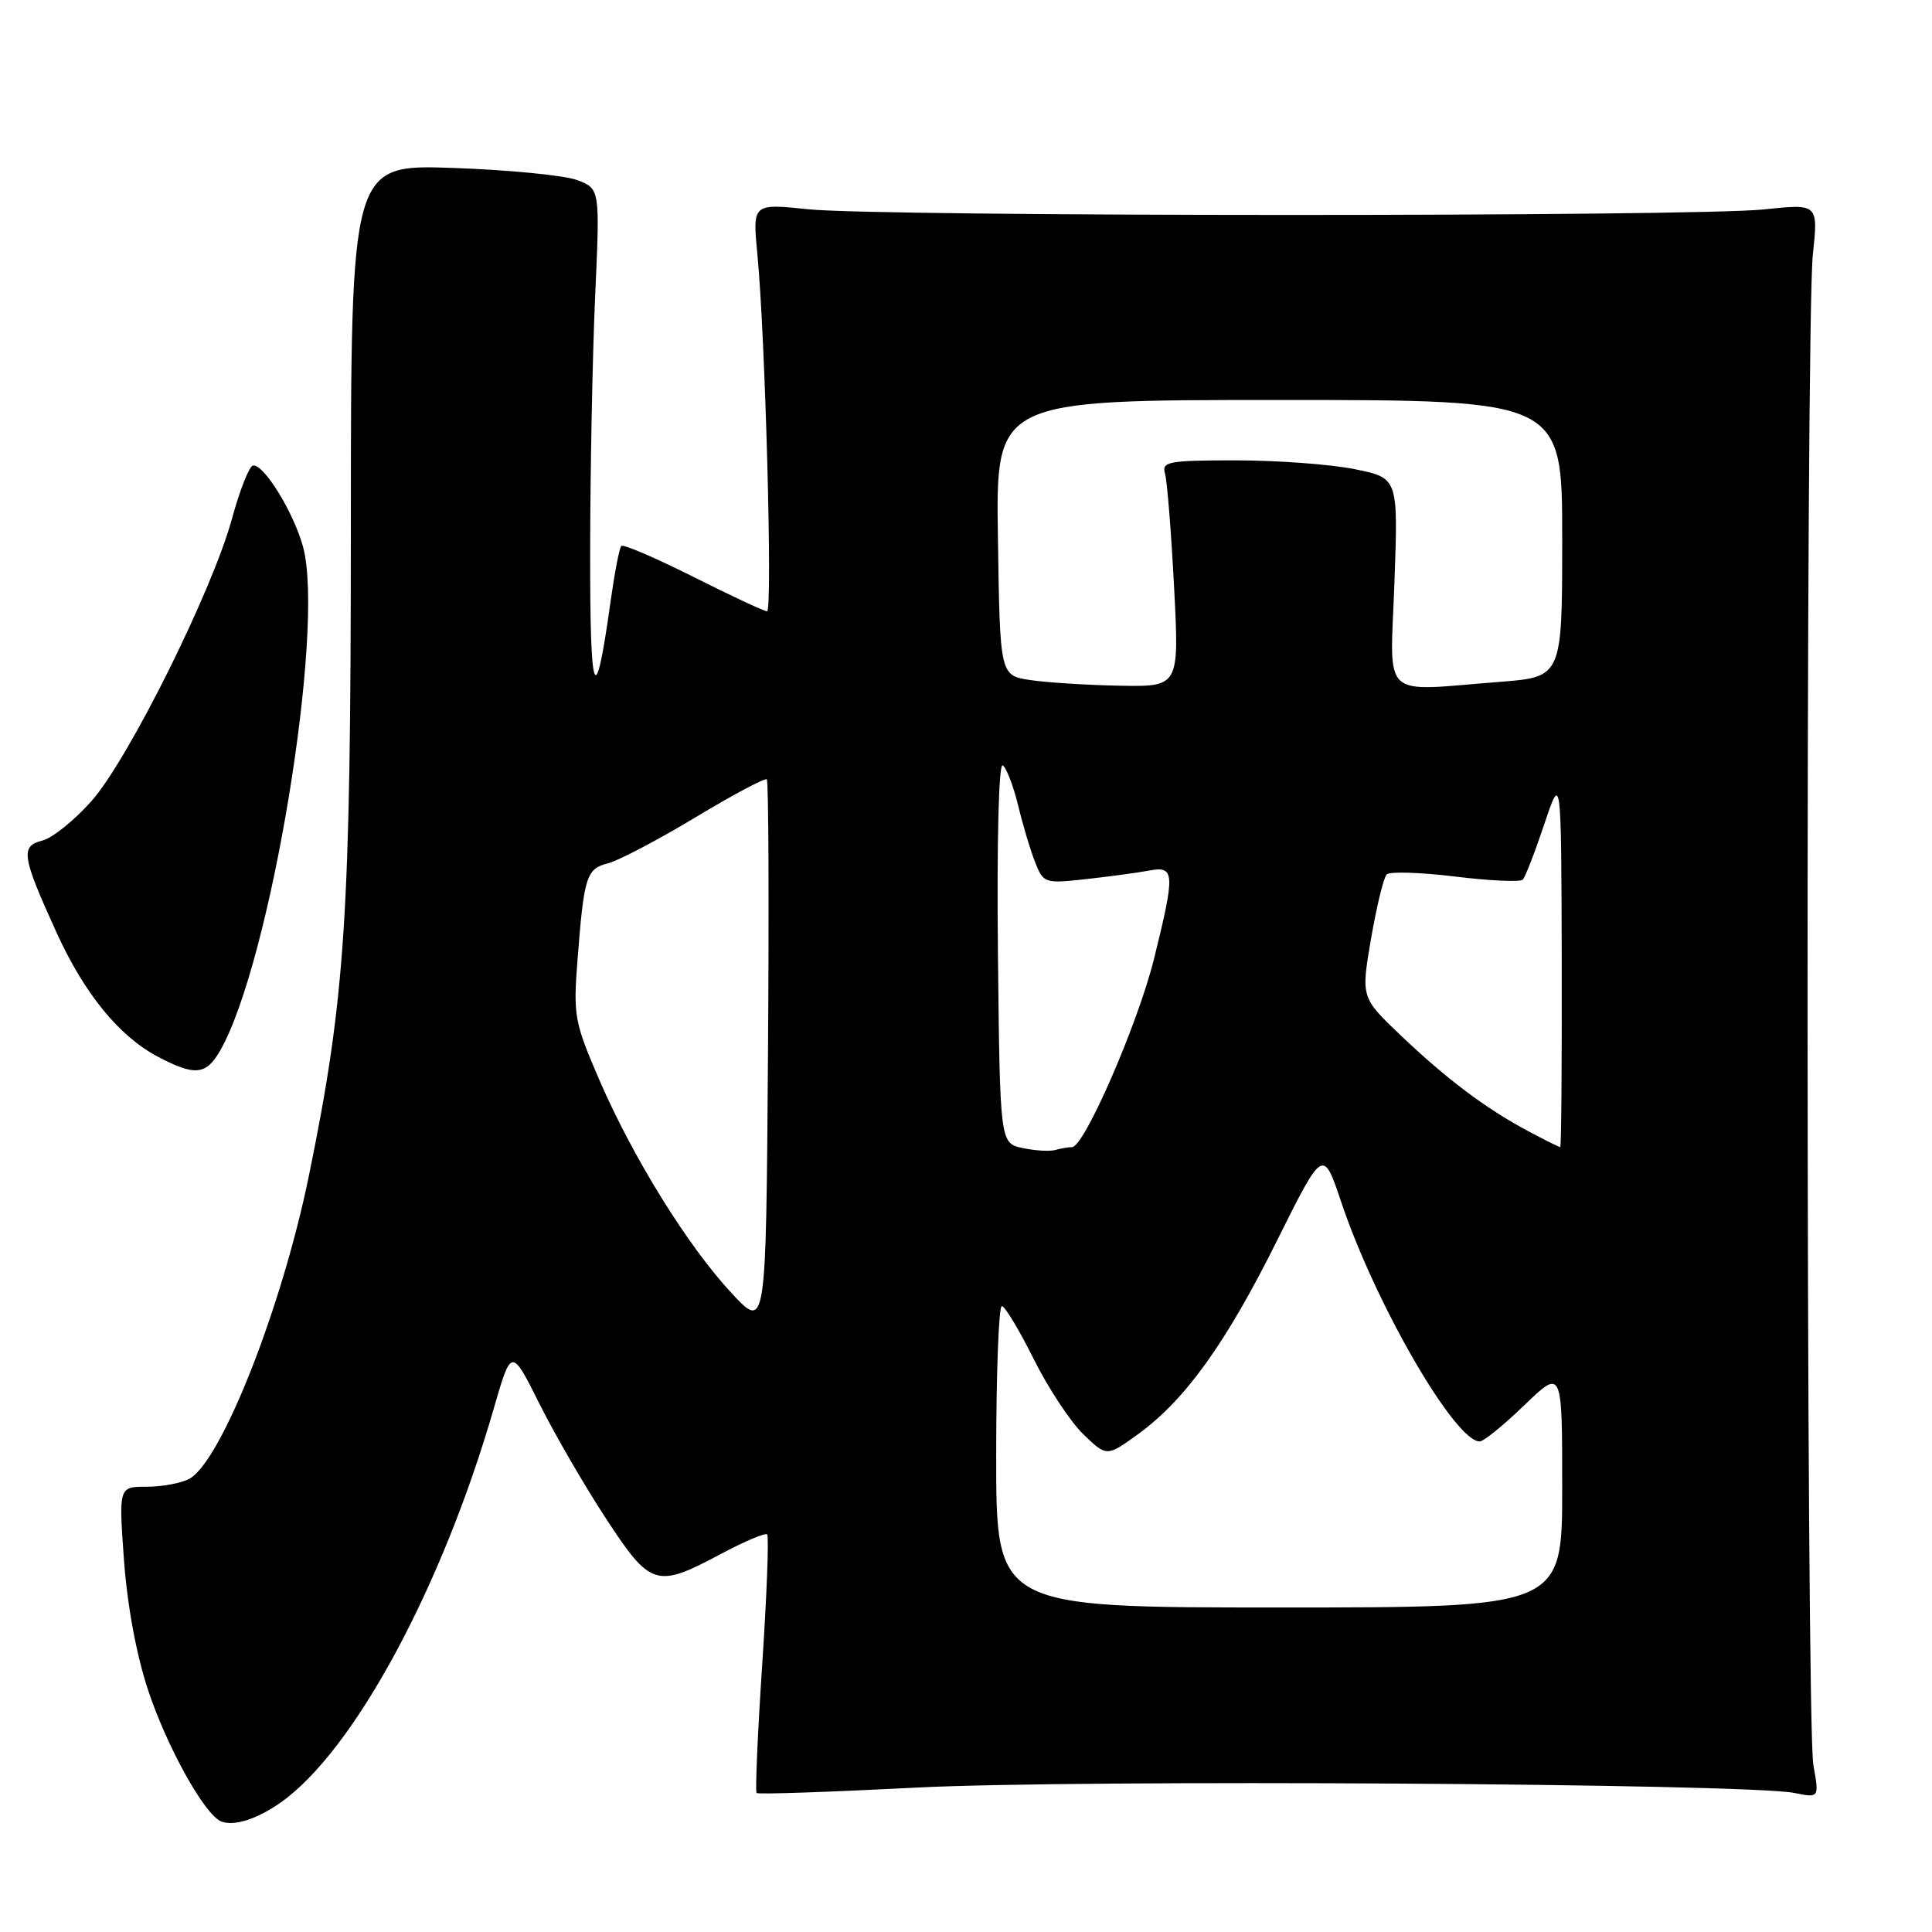 <?xml version="1.0" encoding="UTF-8" standalone="no"?>
<!DOCTYPE svg PUBLIC "-//W3C//DTD SVG 1.1//EN" "http://www.w3.org/Graphics/SVG/1.1/DTD/svg11.dtd" >
<svg xmlns="http://www.w3.org/2000/svg" xmlns:xlink="http://www.w3.org/1999/xlink" version="1.1" viewBox="0 0 256 256">
 <g >
 <path fill="currentColor"
d=" M 37.18 238.85 C 46.87 232.03 58.57 210.39 65.43 186.62 C 67.76 178.57 67.76 178.57 71.49 186.03 C 73.55 190.14 77.52 196.99 80.32 201.25 C 86.21 210.24 86.96 210.47 95.46 205.94 C 98.62 204.25 101.41 203.07 101.65 203.32 C 101.90 203.57 101.61 211.30 101.00 220.50 C 100.39 229.70 100.06 237.39 100.25 237.58 C 100.45 237.78 110.03 237.45 121.55 236.86 C 142.88 235.77 231.49 236.31 237.78 237.58 C 241.06 238.24 241.06 238.24 240.28 233.87 C 239.30 228.40 239.24 42.96 240.21 33.75 C 240.93 26.99 240.93 26.99 233.71 27.75 C 224.23 28.74 116.64 28.72 107.10 27.73 C 99.71 26.96 99.71 26.96 100.36 33.73 C 101.40 44.49 102.39 81.00 101.64 81.00 C 101.27 81.00 96.87 78.95 91.88 76.44 C 86.88 73.93 82.58 72.08 82.33 72.34 C 82.07 72.59 81.44 75.89 80.91 79.65 C 78.86 94.43 78.17 92.73 78.20 73.00 C 78.21 62.27 78.51 47.09 78.86 39.26 C 79.50 25.02 79.50 25.02 76.50 23.87 C 74.85 23.24 67.42 22.51 60.00 22.25 C 46.50 21.79 46.50 21.79 46.49 70.14 C 46.48 121.28 45.77 132.18 40.92 155.84 C 37.34 173.33 29.29 193.71 25.07 195.96 C 24.00 196.53 21.47 197.00 19.43 197.00 C 15.73 197.00 15.73 197.00 16.43 206.75 C 16.87 212.77 18.09 219.37 19.64 224.00 C 22.16 231.57 27.13 240.48 29.31 241.35 C 31.00 242.02 34.06 241.05 37.18 238.85 Z  M 29.15 139.25 C 35.84 127.64 43.14 83.23 40.14 72.40 C 38.87 67.80 34.90 61.40 33.51 61.69 C 33.01 61.80 31.77 64.95 30.75 68.69 C 28.16 78.22 17.04 100.58 12.13 106.14 C 9.87 108.69 6.94 111.05 5.61 111.38 C 2.68 112.12 2.88 113.43 7.47 123.52 C 11.15 131.63 15.77 137.30 20.90 140.01 C 25.81 142.60 27.30 142.46 29.15 139.25 Z  M 132.00 193.00 C 132.00 182.00 132.34 173.03 132.75 173.06 C 133.16 173.09 135.06 176.24 136.96 180.06 C 138.86 183.88 141.82 188.37 143.53 190.03 C 146.64 193.04 146.64 193.04 150.78 190.05 C 157.04 185.51 162.42 178.03 169.19 164.43 C 175.32 152.13 175.32 152.13 177.73 159.31 C 182.27 172.83 192.79 191.00 196.07 191.00 C 196.59 191.00 199.26 188.83 202.00 186.18 C 207.00 181.37 207.00 181.37 207.00 197.18 C 207.00 213.00 207.00 213.00 169.50 213.00 C 132.00 213.00 132.00 213.00 132.00 193.00 Z  M 96.96 171.37 C 91.15 165.13 83.93 153.50 79.44 143.15 C 76.11 135.46 75.95 134.57 76.52 127.25 C 77.38 116.10 77.69 115.12 80.57 114.39 C 81.96 114.04 87.17 111.30 92.14 108.31 C 97.12 105.31 101.38 103.04 101.61 103.27 C 101.84 103.50 101.91 120.02 101.76 139.97 C 101.50 176.24 101.50 176.24 96.96 171.37 Z  M 135.50 152.12 C 132.50 151.48 132.50 151.48 132.23 126.17 C 132.08 111.47 132.34 101.09 132.86 101.41 C 133.35 101.72 134.27 104.11 134.91 106.73 C 135.54 109.35 136.56 112.76 137.18 114.30 C 138.26 117.03 138.45 117.09 143.89 116.49 C 146.98 116.15 150.74 115.64 152.25 115.36 C 155.68 114.71 155.74 115.64 152.91 127.06 C 150.78 135.65 143.67 152.00 142.05 152.00 C 141.56 152.00 140.56 152.17 139.83 152.38 C 139.10 152.59 137.15 152.47 135.50 152.12 Z  M 202.49 149.88 C 196.92 146.92 191.65 142.96 185.56 137.15 C 180.34 132.17 180.34 132.17 181.67 124.38 C 182.41 120.10 183.34 116.26 183.75 115.86 C 184.16 115.46 188.25 115.59 192.83 116.15 C 197.42 116.71 201.44 116.89 201.77 116.56 C 202.10 116.23 203.38 112.93 204.62 109.23 C 206.87 102.50 206.87 102.50 206.94 127.25 C 206.97 140.86 206.88 152.00 206.74 152.00 C 206.59 152.00 204.68 151.05 202.49 149.88 Z  M 136.50 90.11 C 132.50 89.50 132.50 89.50 132.23 71.25 C 131.95 53.00 131.95 53.00 169.48 53.00 C 207.00 53.00 207.00 53.00 207.00 71.35 C 207.00 89.70 207.00 89.70 198.75 90.35 C 182.70 91.59 184.20 93.01 184.77 77.16 C 185.27 63.33 185.27 63.33 179.47 62.16 C 176.28 61.52 169.21 61.00 163.77 61.00 C 154.81 61.00 153.91 61.17 154.37 62.75 C 154.65 63.71 155.19 70.46 155.57 77.75 C 156.26 91.00 156.26 91.00 148.38 90.86 C 144.05 90.78 138.70 90.44 136.50 90.11 Z "/>
</g>
</svg>